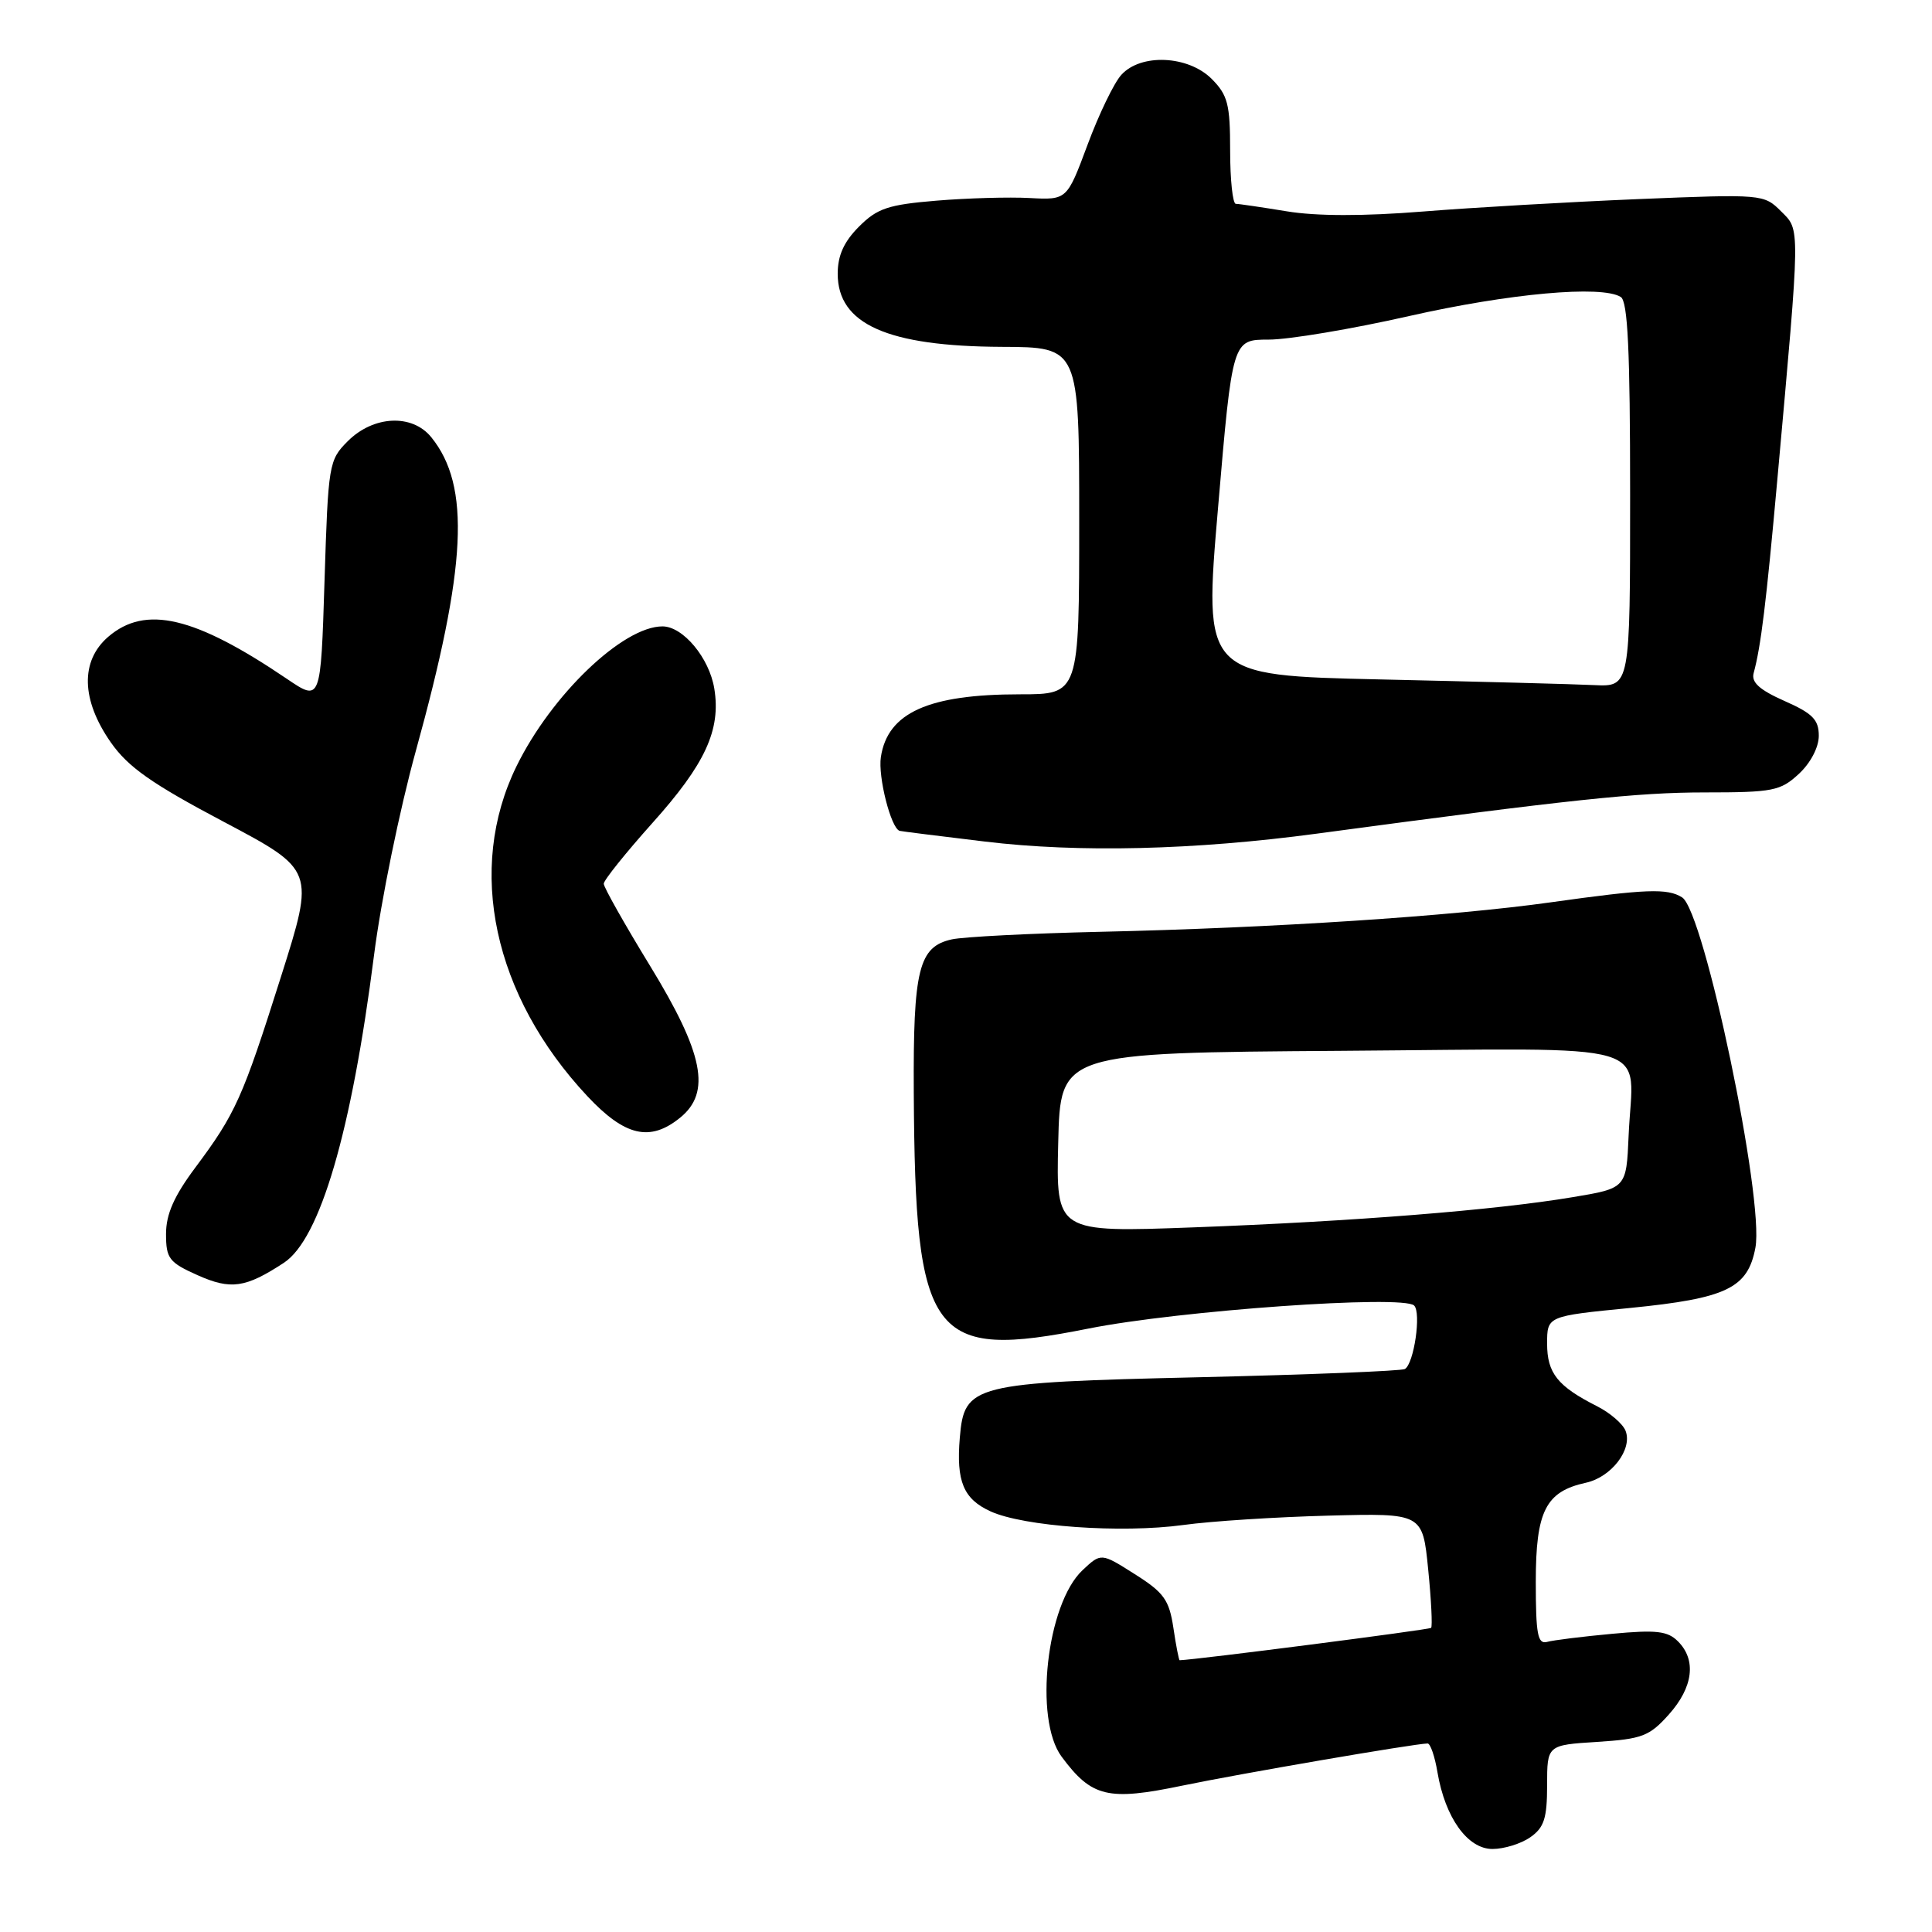 <?xml version="1.0" encoding="UTF-8" standalone="no"?>
<!DOCTYPE svg PUBLIC "-//W3C//DTD SVG 1.1//EN" "http://www.w3.org/Graphics/SVG/1.1/DTD/svg11.dtd" >
<svg xmlns="http://www.w3.org/2000/svg" xmlns:xlink="http://www.w3.org/1999/xlink" version="1.1" viewBox="0 0 256 256">
 <g >
 <path fill="currentColor"
d=" M 202.78 243.44 C 204.60 242.17 205.00 240.93 205.00 236.56 C 205.00 231.23 205.00 231.23 211.63 230.81 C 217.58 230.43 218.56 230.06 221.13 227.18 C 224.36 223.57 224.81 219.95 222.34 217.49 C 220.97 216.11 219.46 215.94 213.59 216.49 C 209.69 216.85 205.82 217.33 205.00 217.56 C 203.75 217.90 203.50 216.56 203.50 209.59 C 203.50 200.22 204.81 197.64 210.14 196.47 C 213.52 195.73 216.34 192.05 215.40 189.60 C 215.05 188.68 213.35 187.21 211.63 186.34 C 206.39 183.69 205.00 181.95 205.00 178.04 C 205.00 174.39 205.00 174.39 216.01 173.31 C 228.79 172.04 231.59 170.70 232.60 165.33 C 233.80 158.94 225.81 120.76 222.89 118.91 C 220.95 117.68 218.11 117.79 205.50 119.56 C 192.33 121.41 168.67 122.96 145.74 123.47 C 136.52 123.68 127.70 124.13 126.13 124.47 C 121.73 125.44 120.99 128.41 121.08 144.80 C 121.27 177.47 123.31 180.21 144.24 176.04 C 156.23 173.65 185.91 171.55 187.38 172.99 C 188.34 173.94 187.37 180.65 186.16 181.40 C 185.74 181.66 173.50 182.15 158.95 182.49 C 128.82 183.19 127.77 183.46 127.18 190.50 C 126.69 196.29 127.66 198.62 131.24 200.26 C 135.64 202.27 148.56 203.19 156.79 202.07 C 160.48 201.56 169.12 201.01 176.00 200.83 C 188.50 200.50 188.50 200.50 189.24 207.93 C 189.65 212.01 189.82 215.51 189.63 215.70 C 189.39 215.95 158.53 219.92 156.31 219.99 C 156.21 220.00 155.83 218.07 155.48 215.70 C 154.92 211.99 154.23 211.02 150.36 208.58 C 145.90 205.75 145.90 205.75 143.44 208.06 C 138.68 212.53 136.97 227.79 140.67 232.77 C 144.66 238.15 146.80 238.66 156.69 236.60 C 164.32 235.02 187.26 231.07 189.16 231.02 C 189.53 231.01 190.12 232.73 190.47 234.83 C 191.49 240.85 194.46 245.00 197.76 245.00 C 199.30 245.00 201.56 244.30 202.78 243.44 Z  M 37.61 167.33 C 42.41 164.19 46.58 149.97 49.57 126.50 C 50.48 119.35 52.97 107.20 55.10 99.50 C 61.85 75.08 62.38 64.40 57.15 57.94 C 54.62 54.81 49.49 55.05 46.08 58.46 C 43.57 60.97 43.49 61.48 43.00 77.01 C 42.50 92.99 42.50 92.99 38.00 89.94 C 25.79 81.67 19.28 80.14 14.35 84.37 C 10.62 87.58 10.75 92.75 14.69 98.38 C 16.97 101.64 20.09 103.84 29.64 108.89 C 41.71 115.28 41.71 115.28 37.24 129.39 C 32.14 145.50 31.23 147.54 25.88 154.71 C 23.06 158.49 22.00 160.89 22.00 163.51 C 22.00 166.75 22.40 167.28 26.16 168.96 C 30.58 170.94 32.53 170.66 37.61 167.33 Z  M 90.12 148.10 C 94.26 144.75 93.24 139.59 86.13 127.97 C 82.76 122.46 80.00 117.57 80.00 117.10 C 80.00 116.63 82.90 113.02 86.44 109.06 C 93.45 101.25 95.54 96.72 94.65 91.25 C 93.99 87.18 90.51 83.00 87.78 83.00 C 82.53 83.00 73.06 92.08 68.43 101.55 C 61.77 115.18 65.36 131.92 77.82 145.24 C 82.80 150.56 86.13 151.34 90.12 148.10 Z  M 174.50 110.46 C 208.11 105.94 216.99 105.00 225.89 105.00 C 234.93 105.00 235.92 104.80 238.35 102.55 C 239.91 101.11 241.00 99.02 241.00 97.49 C 241.00 95.36 240.17 94.52 236.45 92.88 C 233.14 91.41 232.03 90.41 232.37 89.18 C 233.33 85.65 234.03 79.94 235.51 63.50 C 238.58 29.44 238.56 30.56 235.99 27.99 C 233.73 25.73 233.50 25.71 217.12 26.38 C 207.99 26.76 195.12 27.50 188.52 28.03 C 180.65 28.66 174.43 28.65 170.50 28.00 C 167.20 27.46 164.16 27.01 163.75 27.01 C 163.34 27.00 163.00 23.83 163.00 19.95 C 163.00 13.81 162.69 12.60 160.55 10.45 C 157.43 7.34 151.16 7.06 148.58 9.92 C 147.62 10.97 145.61 15.13 144.11 19.17 C 141.38 26.50 141.38 26.50 136.44 26.24 C 133.72 26.09 128.16 26.25 124.07 26.59 C 117.69 27.12 116.24 27.60 113.82 30.03 C 111.83 32.02 111.00 33.85 111.00 36.27 C 111.00 42.96 117.59 45.89 132.75 45.96 C 143.00 46.00 143.00 46.00 143.00 69.00 C 143.00 92.00 143.00 92.00 135.15 92.00 C 123.02 92.00 117.62 94.43 116.72 100.31 C 116.32 102.92 118.05 109.73 119.20 110.09 C 119.36 110.15 124.45 110.78 130.50 111.51 C 142.92 113.01 158.27 112.64 174.50 110.46 Z  M 140.22 151.41 C 140.50 139.50 140.50 139.50 177.73 139.24 C 220.55 138.94 216.35 137.70 215.80 150.49 C 215.50 157.45 215.50 157.45 208.33 158.64 C 198.12 160.35 179.41 161.84 158.22 162.63 C 139.93 163.31 139.93 163.31 140.22 151.41 Z  M 183.00 90.03 C 159.49 89.50 159.49 89.50 161.40 67.25 C 163.30 45.00 163.30 45.00 168.11 45.00 C 170.76 45.00 179.13 43.60 186.71 41.88 C 200.04 38.87 212.21 37.77 214.76 39.35 C 215.69 39.93 216.00 46.42 216.00 65.56 C 216.00 91.00 216.00 91.00 211.25 90.78 C 208.64 90.65 195.92 90.32 183.00 90.03 Z "/>
</g>
</svg>